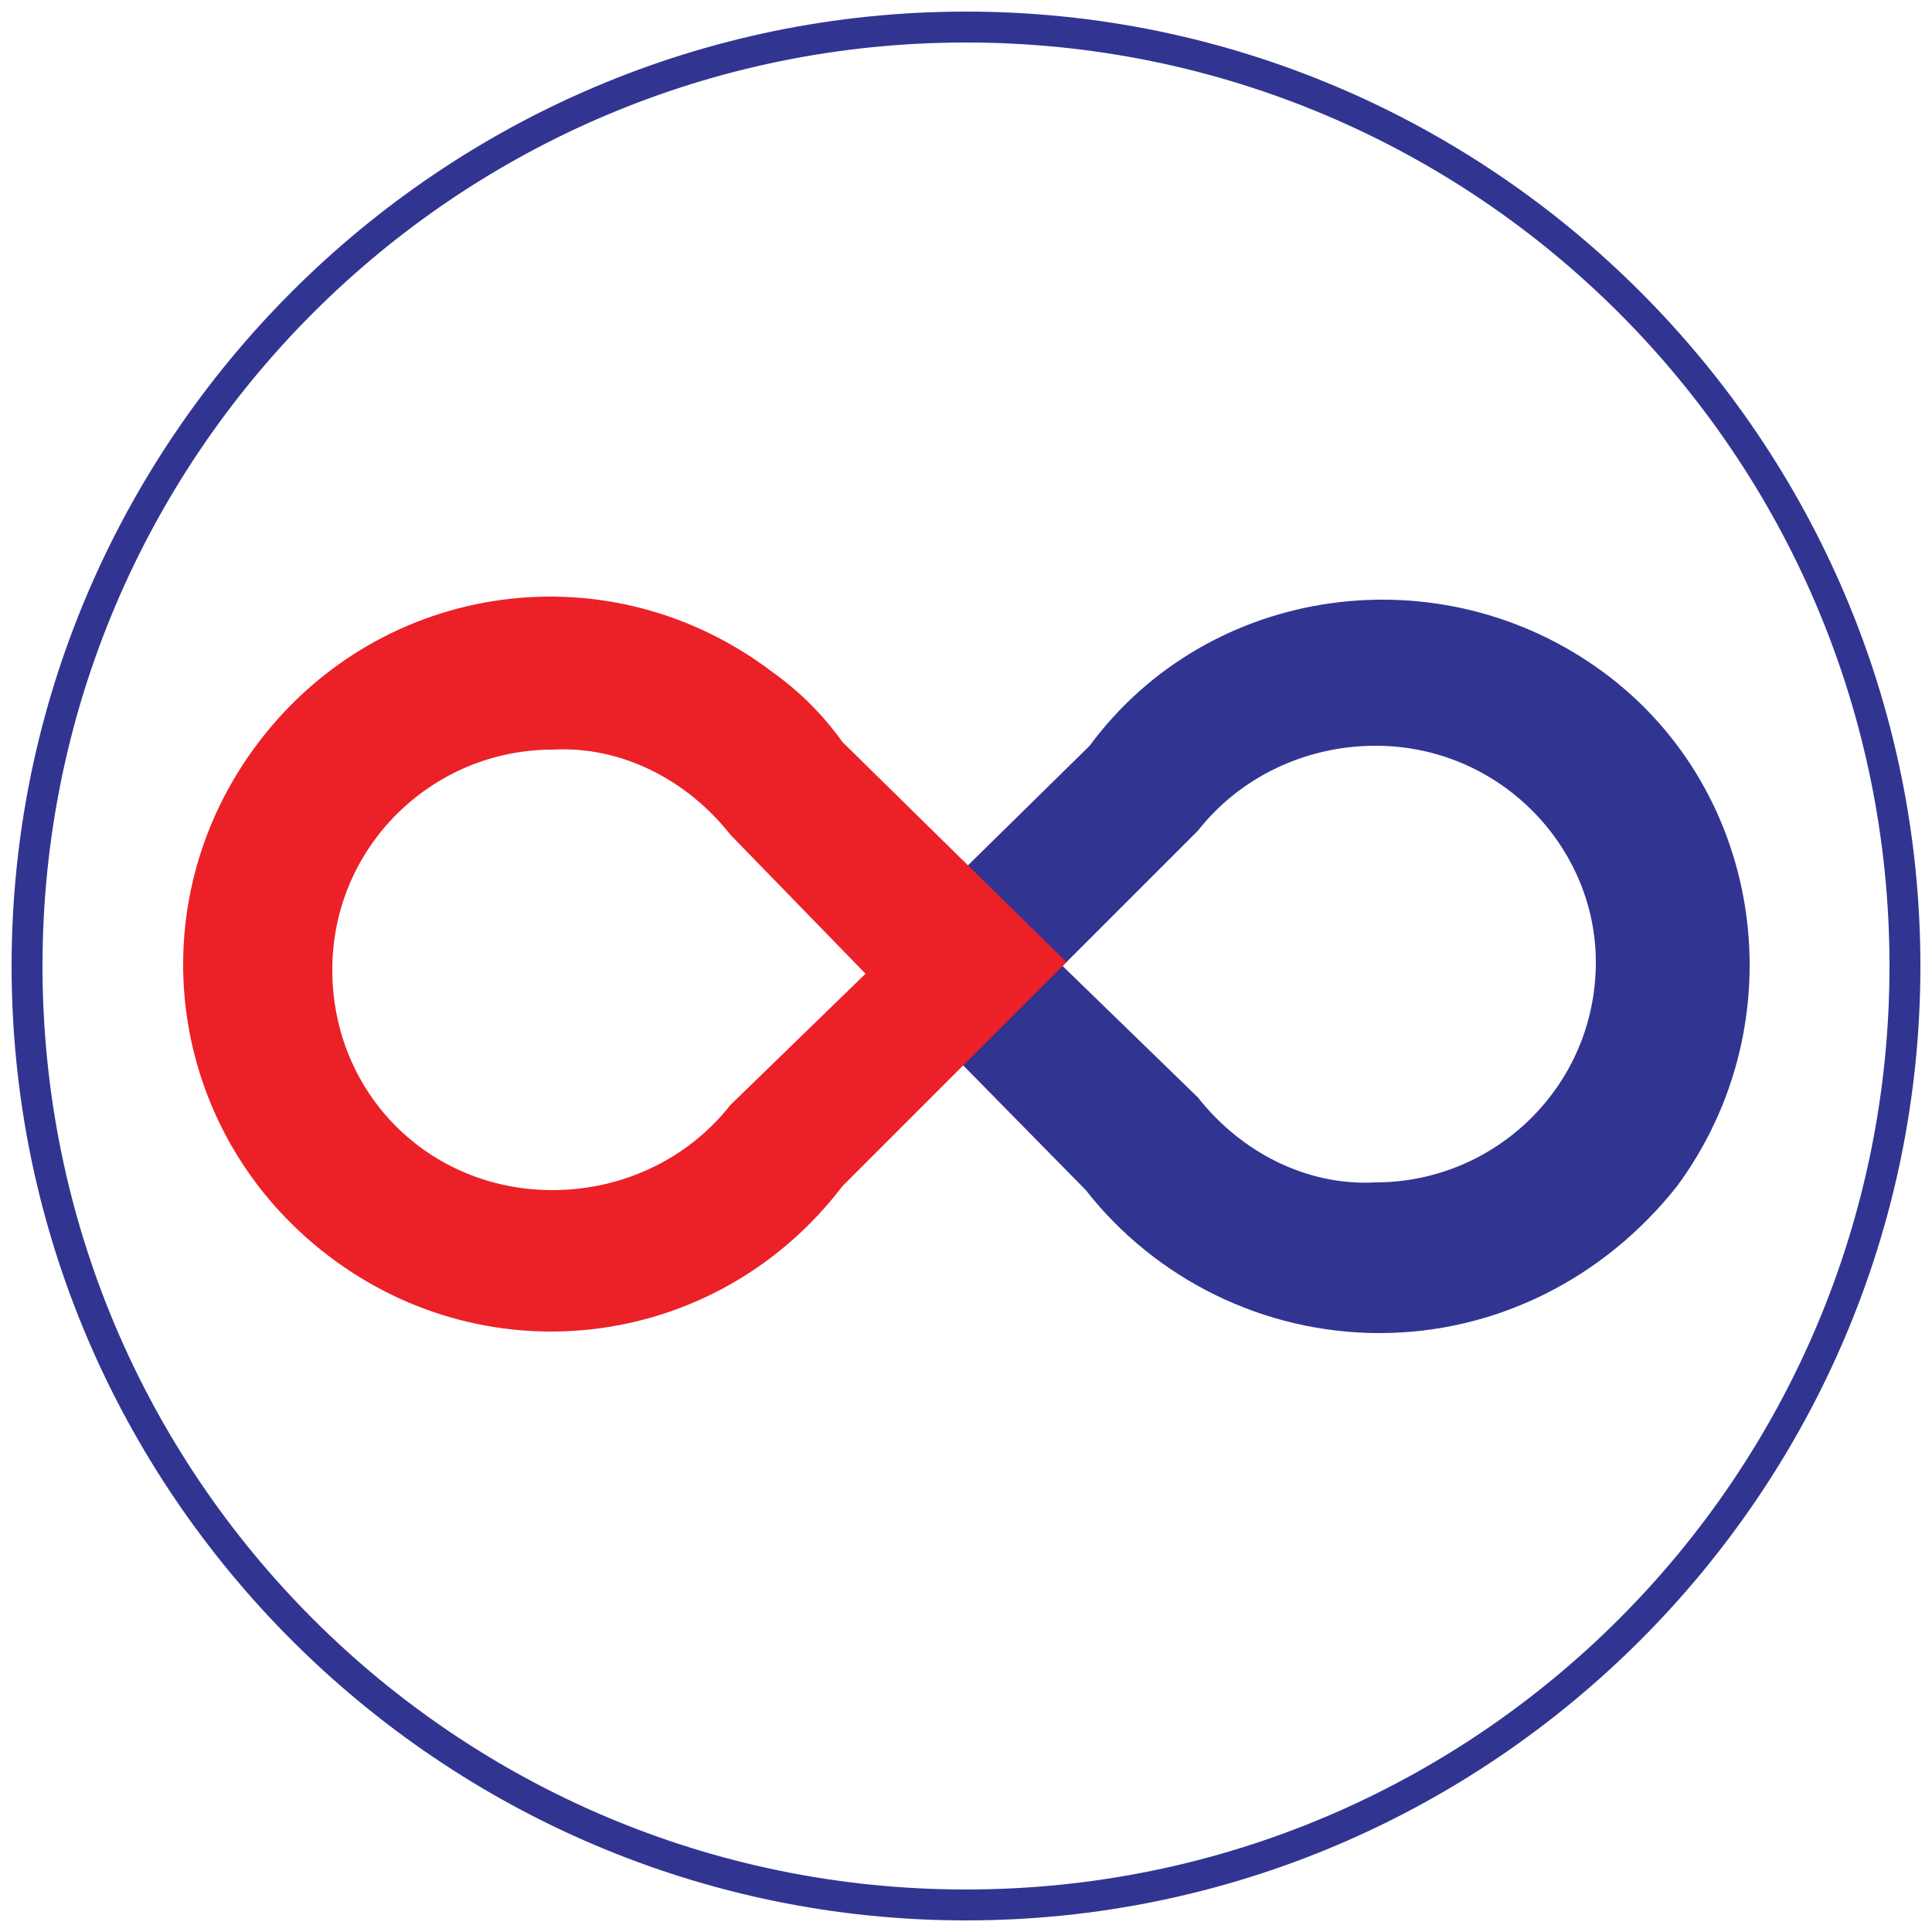 <?xml version="1.0" encoding="utf-8"?>
<!-- Generator: Adobe Illustrator 23.0.1, SVG Export Plug-In . SVG Version: 6.00 Build 0)  -->
<svg version="1.1" id="Layer_1" xmlns="http://www.w3.org/2000/svg" xmlns:xlink="http://www.w3.org/1999/xlink" x="0px" y="0px"
	 viewBox="0 0 50 50" style="enable-background:new 0 0 50 50;" xml:space="preserve">
<style type="text/css">
	.st0{fill:#313591;}
	.st1{fill-rule:evenodd;clip-rule:evenodd;fill:#313591;}
	.st2{fill-rule:evenodd;clip-rule:evenodd;fill:#EC2027;}
</style>
<g>
	<path class="st0" d="M25,49.7C11.4,49.7,0.3,38.6,0.3,25S11.4,0.3,25,0.3S49.7,11.4,49.7,25S38.6,49.7,25,49.7z M25,1.1
		C11.8,1.1,1.1,11.8,1.1,25c0,13.2,10.7,23.9,23.9,23.9c13.2,0,23.9-10.7,23.9-23.9C48.9,11.8,38.2,1.1,25,1.1z"/>
</g>
<g>
	<path class="st1" d="M35.7,34.5c-3,0-5.8-1.4-7.6-3.7L22.4,25l5.8-5.7c3.1-4.2,9.1-5,13.3-1.9c4.2,3.1,5,9.1,1.9,13.3
		C41.5,33.1,38.7,34.5,35.7,34.5z M35.6,19.3c-1.8,0-3.5,0.8-4.6,2.2L27.5,25l3.5,3.4c1.1,1.4,2.8,2.3,4.6,2.2
		c3.1,0,5.7-2.5,5.7-5.7C41.3,21.9,38.8,19.3,35.6,19.3C35.6,19.3,35.6,19.3,35.6,19.3z"/>
	<path class="st2" d="M21.8,30.7c-3.2,4.2-9.1,5-13.3,1.8s-5-9.1-1.8-13.3s9.1-5,13.3-1.8c0.7,0.5,1.3,1.1,1.8,1.8l5.8,5.7
		L21.8,30.7z M18.9,21.6c-1.1-1.4-2.8-2.3-4.6-2.2c-3.1,0-5.7,2.5-5.7,5.7s2.5,5.7,5.7,5.7c1.8,0,3.5-0.8,4.6-2.2l3.5-3.4L18.9,21.6
		z"/>
</g>
</svg>
